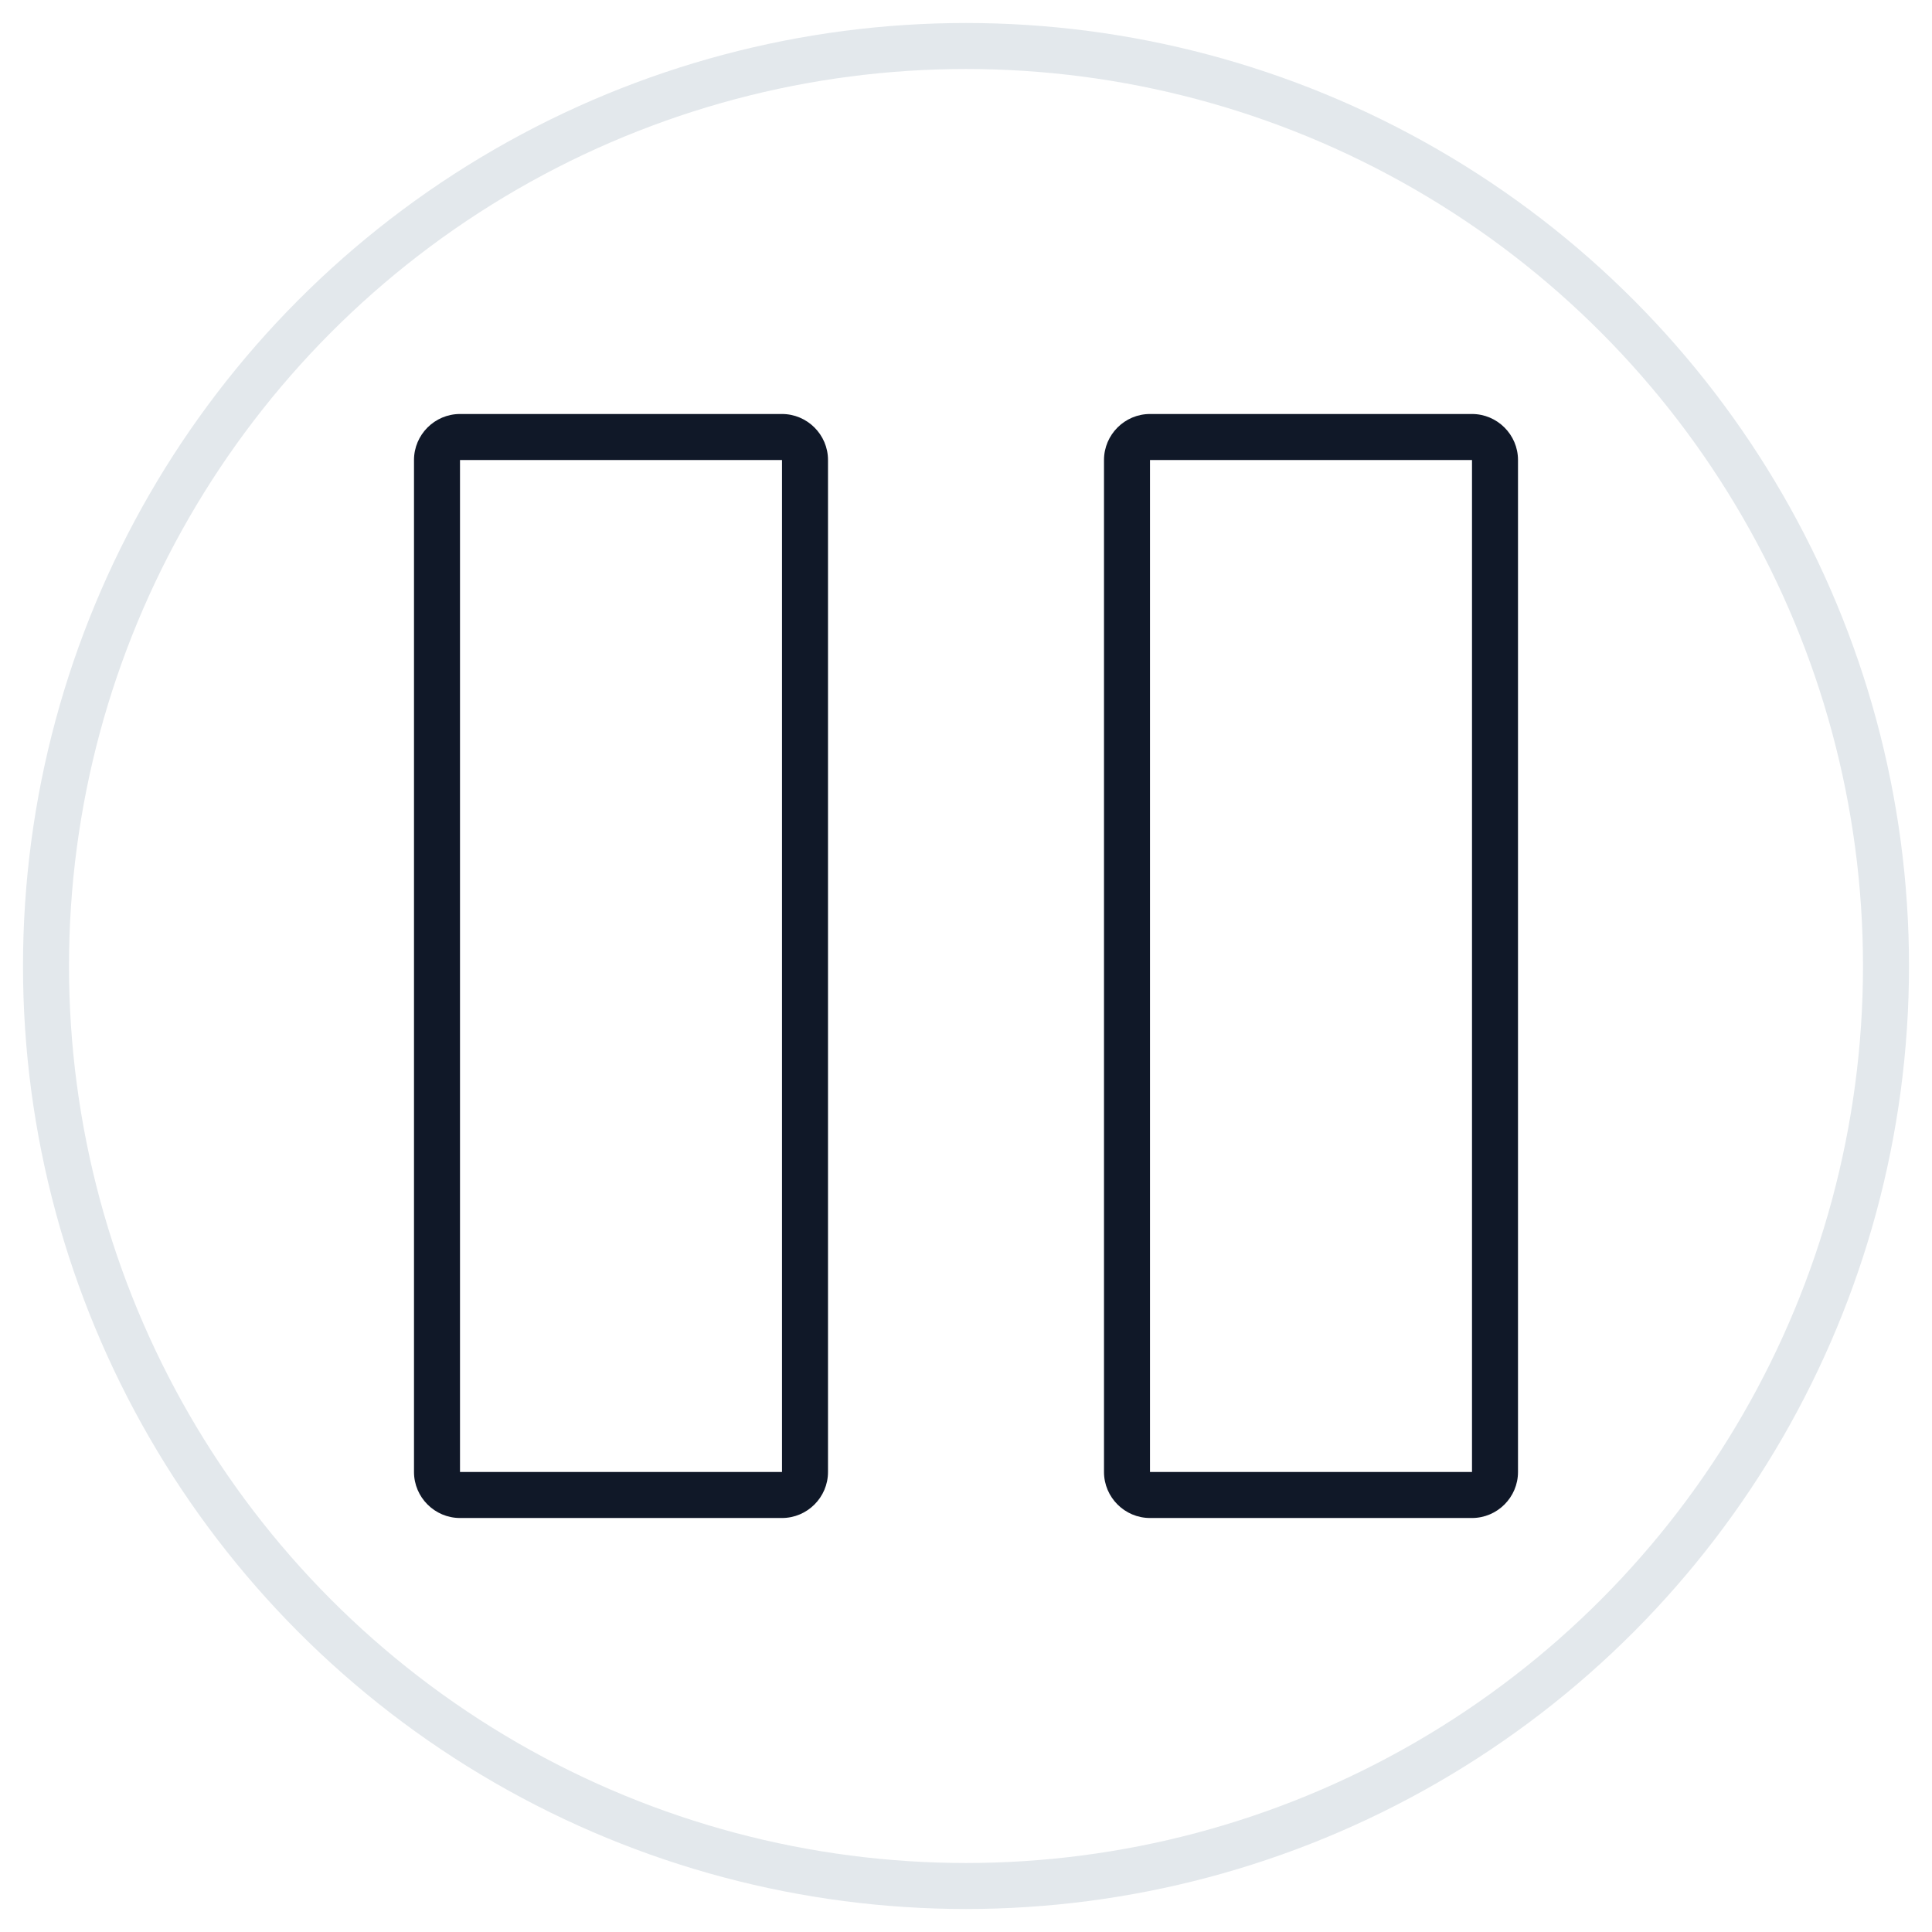 <?xml version="1.0" encoding="UTF-8"?>
<svg width="42px" height="42px" viewBox="0 0 42 42" version="1.1" xmlns="http://www.w3.org/2000/svg" xmlns:xlink="http://www.w3.org/1999/xlink">
    <!-- Generator: Sketch 57.1 (83088) - https://sketch.com -->
    <title>102-G40px</title>
    <desc>Created with Sketch.</desc>
    <g id="NEW_icons" stroke="none" stroke-width="1" fill="none" fill-rule="evenodd">
        <g id="icons_UD_new-Copy" transform="translate(-244, -13319)">
            <g id="102-G40px" transform="translate(245, 13320)">
                <circle id="Oval-Copy-646" stroke="#E3E8EC" cx="20" cy="20" r="20"></circle>
                <g id="102-B32px-Copy-6" transform="translate(4, 4)">
                    <path d="M27,5 L27,27 L20,27 L20,5 L27,5 L27,5 Z M27,4 L20,4 C19.45,4 19,4.45 19,5 L19,27 C19,27.55 19.45,28 20,28 L27,28 C27.55,28 28,27.55 28,27 L28,5 C28,4.45 27.55,4 27,4 L27,4 Z" id="Shape" fill="#101828" fill-rule="nonzero"></path>
                    <path d="M12,5 L12,27 L5,27 L5,5 L12,5 L12,5 Z M12,4 L5,4 C4.45,4 4,4.45 4,5 L4,27 C4,27.55 4.45,28 5,28 L12,28 C12.55,28 13,27.55 13,27 L13,5 C13,4.45 12.55,4 12,4 L12,4 Z" id="Shape" fill="#101828" fill-rule="nonzero"></path>
                    <rect id="Rectangle" x="0" y="0" width="32" height="32"></rect>
                </g>
            </g>
        </g>
    </g>
</svg>